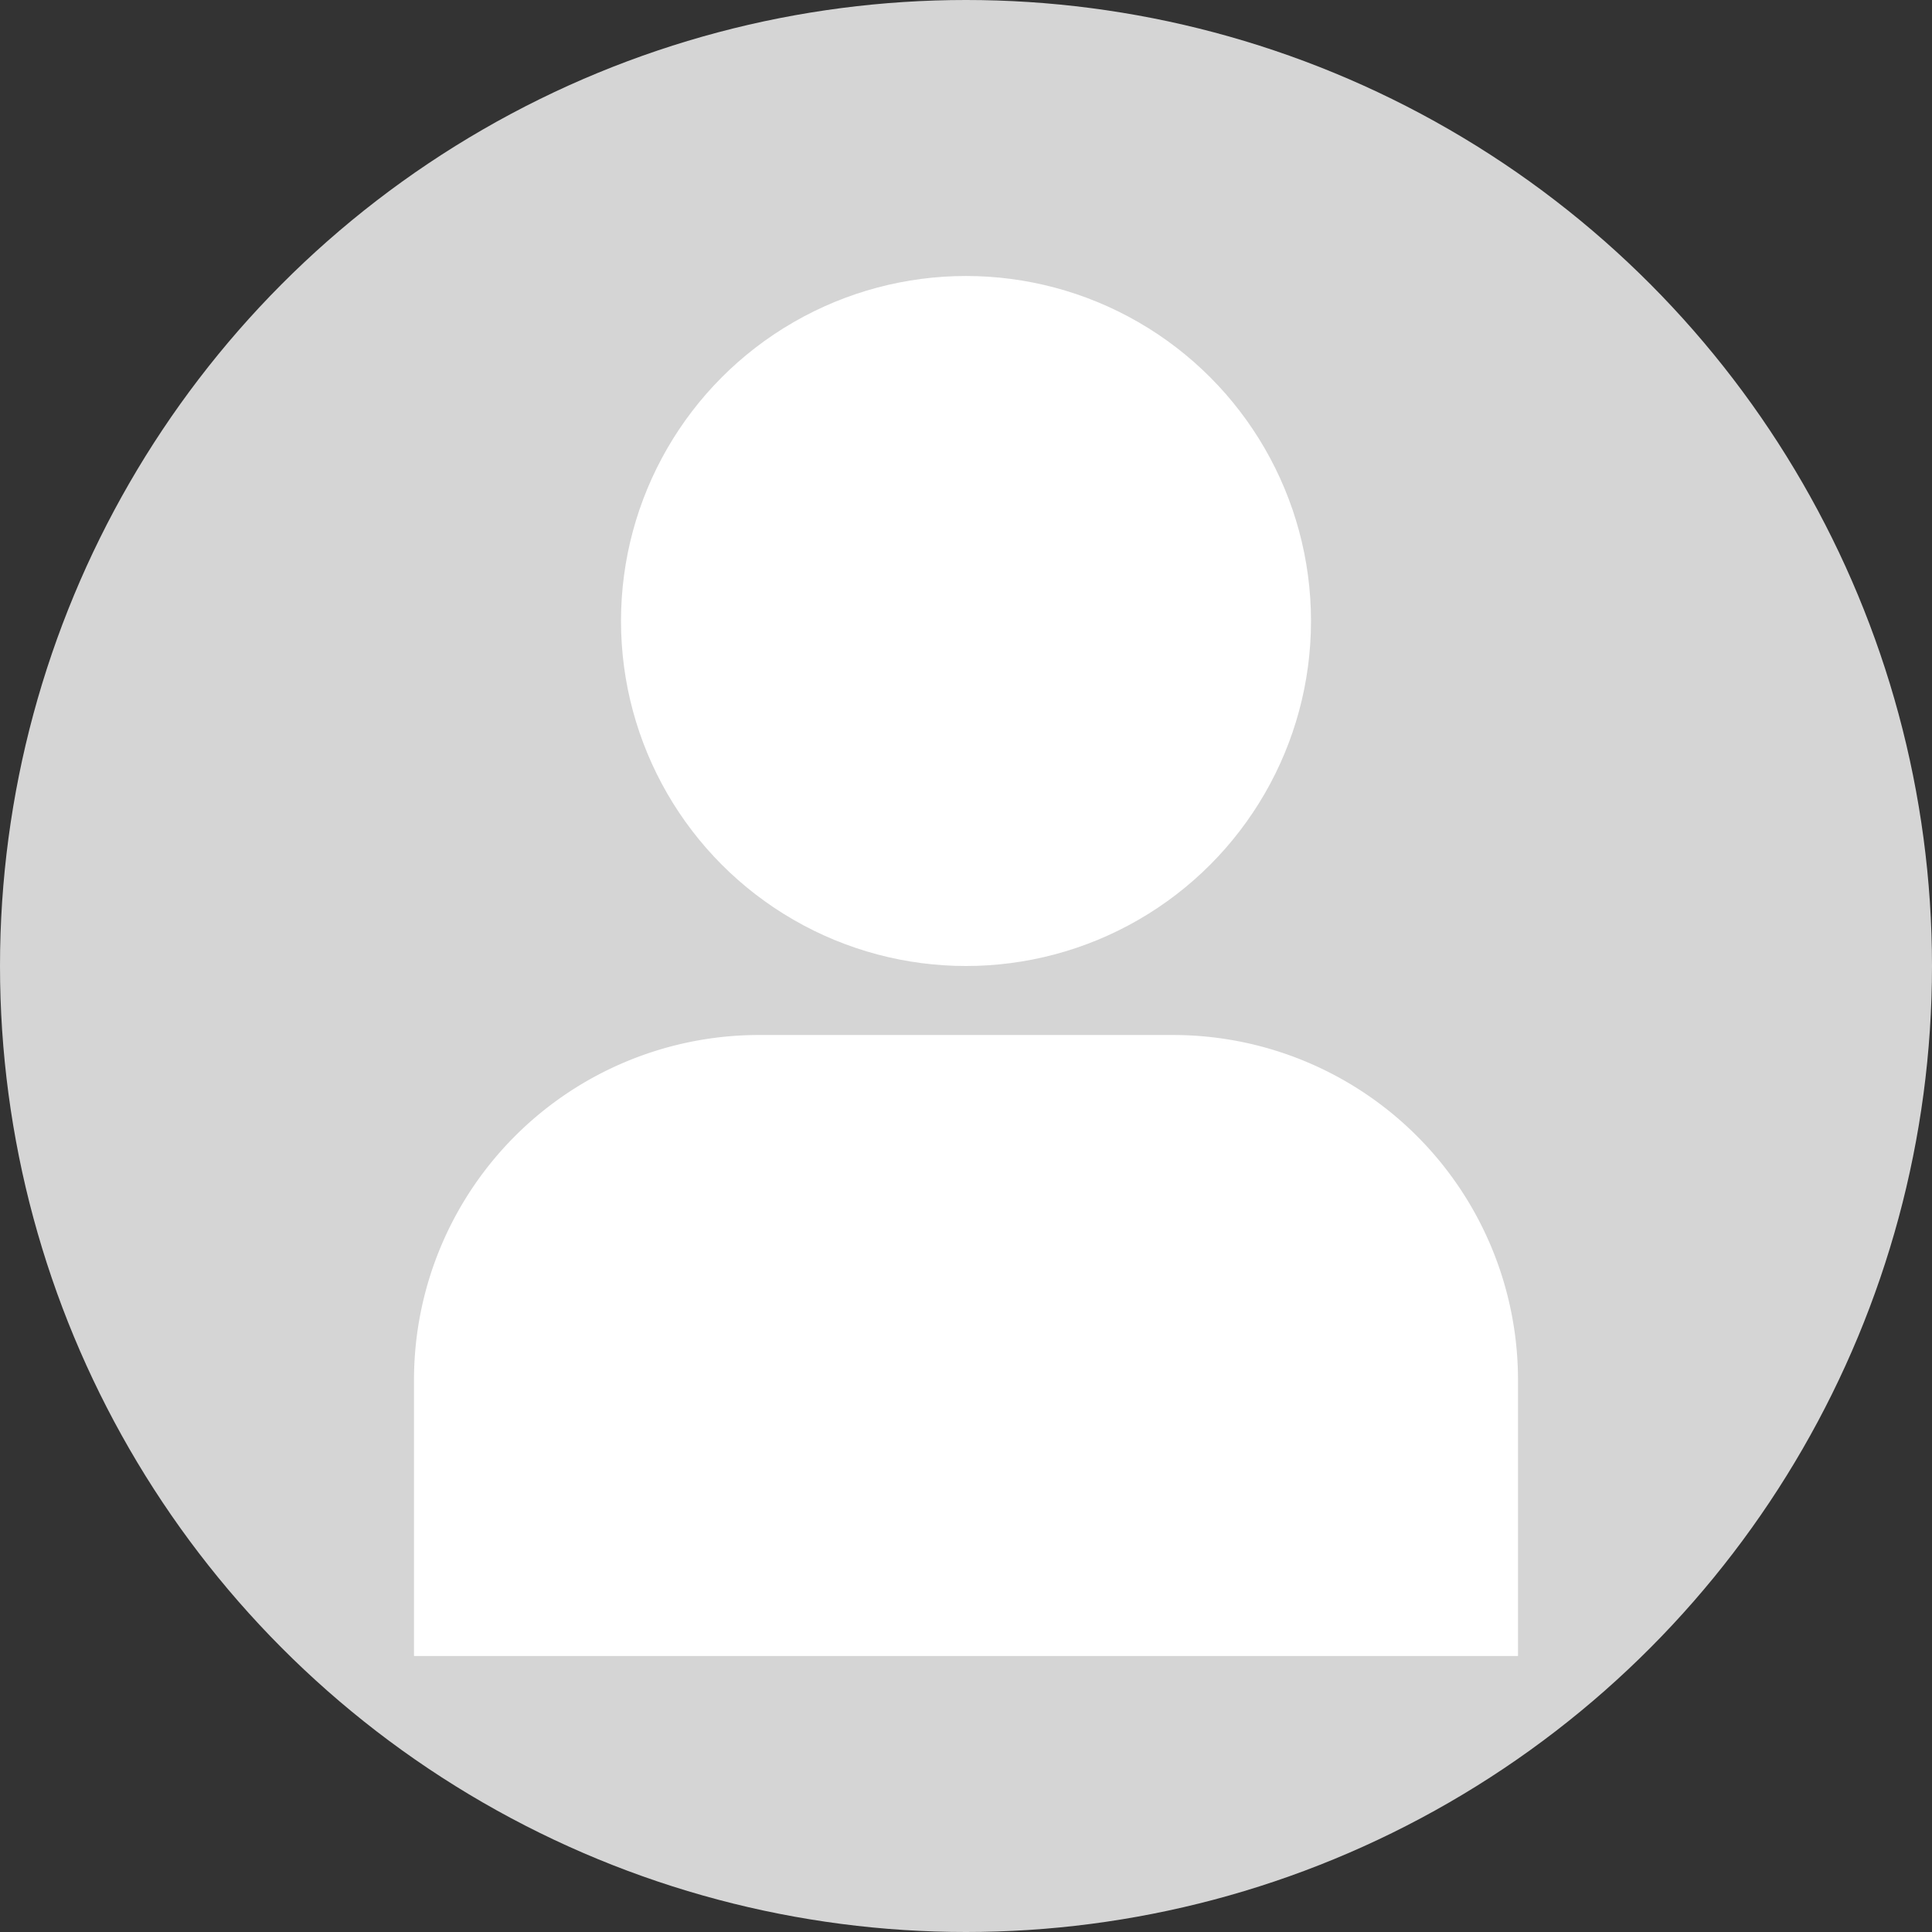 <svg xmlns="http://www.w3.org/2000/svg" width="28" height="28" viewBox="0 0 28 28">
  <rect x="0" y="0" width="28" height="28" fill="#333333" stroke="none"/>
  <defs>
    <style>
      .cls-1 {
        fill: #d5d5d5;
      }

      .cls-2 {
        fill: #fff;
      }
    </style>
  </defs>
  <g id="用户图标" transform="translate(-865 -522)">
    <circle id="椭圆_76" data-name="椭圆 76" class="cls-1" cx="14" cy="14" r="14" transform="translate(865 522)"/>
    <path id="矩形_437" data-name="矩形 437" class="cls-2" d="M5,0h6a5,5,0,0,1,5,5V9a0,0,0,0,1,0,0H0A0,0,0,0,1,0,9V5A5,5,0,0,1,5,0Z" transform="translate(871 537)"/>
    <circle id="椭圆_48" data-name="椭圆 48" class="cls-2" cx="5" cy="5" r="5" transform="translate(874 526)"/>
  </g>
</svg>

